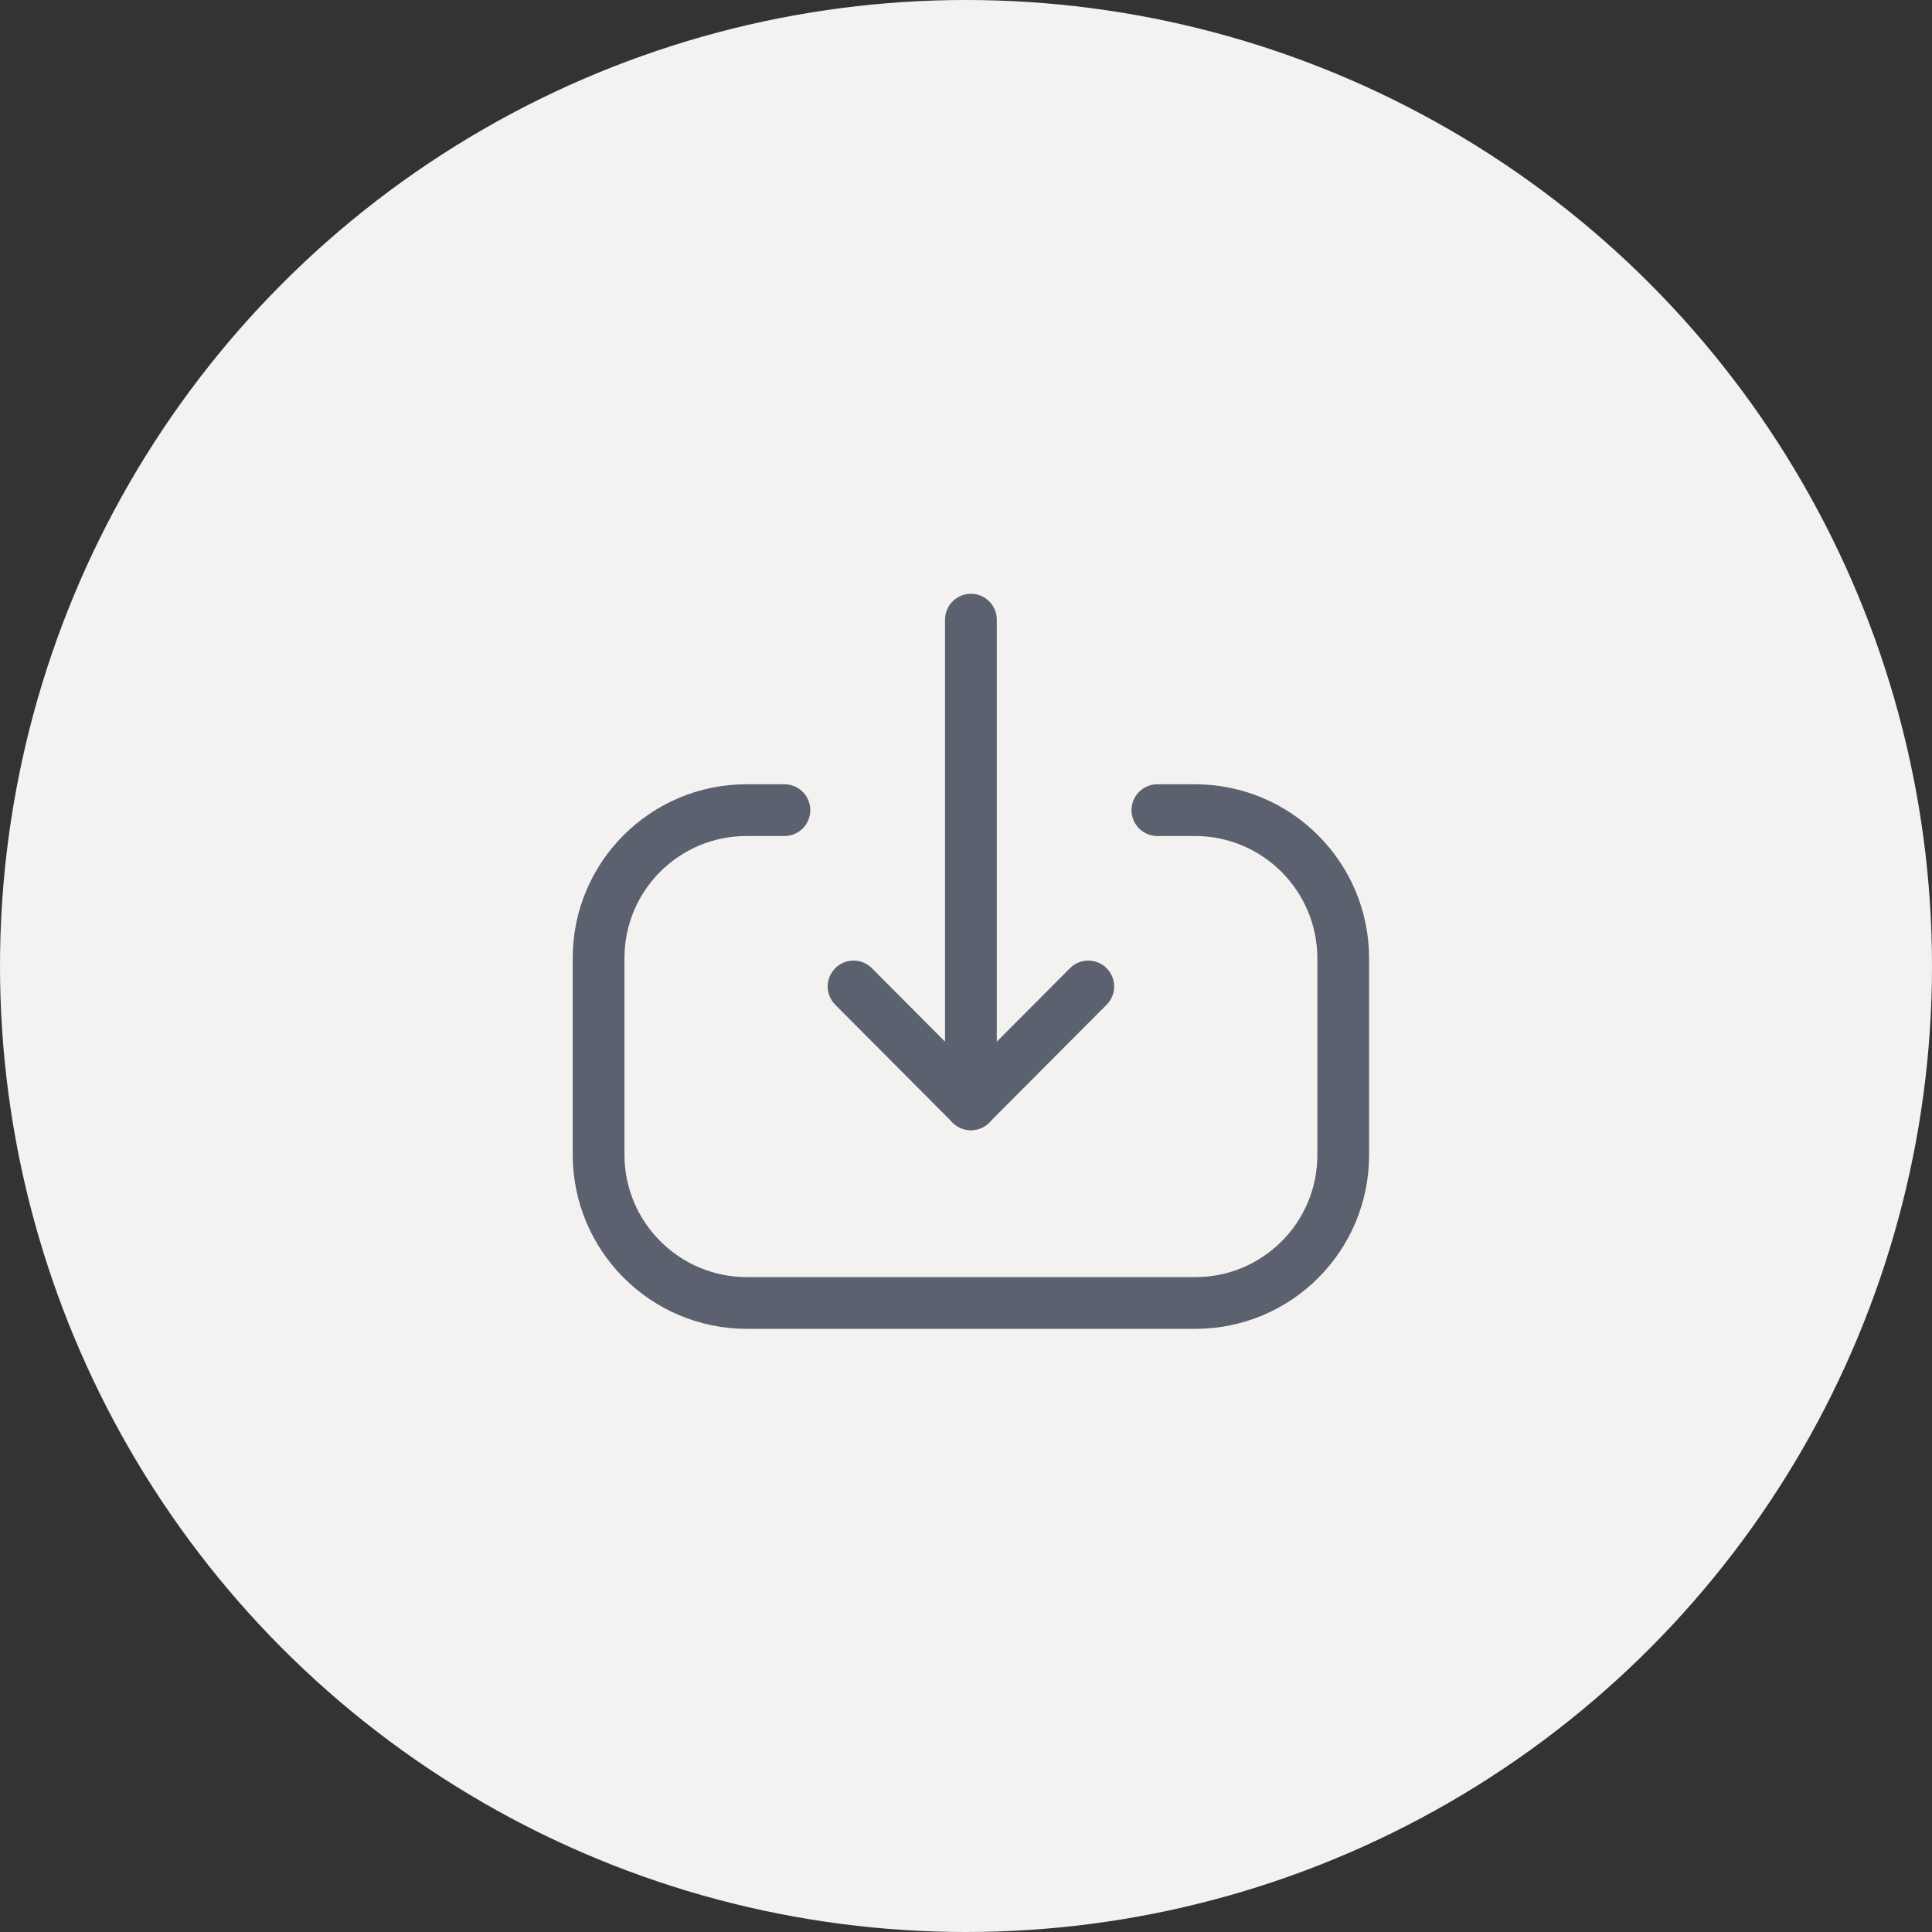 <svg width="64" height="64" viewBox="0 0 64 64" fill="none" xmlns="http://www.w3.org/2000/svg">
<rect x="0" y="0" width="64" height="64" fill="#333333" stroke="none"/>
<circle cx="32" cy="32" r="32" fill="#F3F2F1"/>
<path d="M32.163 36.581V20.527" stroke="#5B616E" stroke-width="1.714" stroke-linecap="round" stroke-linejoin="round"/>
<path d="M36.051 32.678L32.163 36.581L28.275 32.678" stroke="#5B616E" stroke-width="1.714" stroke-linecap="round" stroke-linejoin="round"/>
<path d="M38.34 26.837H39.584C42.297 26.837 44.496 29.036 44.496 31.75V38.263C44.496 40.969 42.303 43.163 39.596 43.163H24.743C22.029 43.163 19.829 40.962 19.829 38.249L19.829 31.736C19.829 29.03 22.024 26.837 24.729 26.837H25.985" stroke="#5B616E" stroke-width="1.714" stroke-linecap="round" stroke-linejoin="round"/>
</svg>
